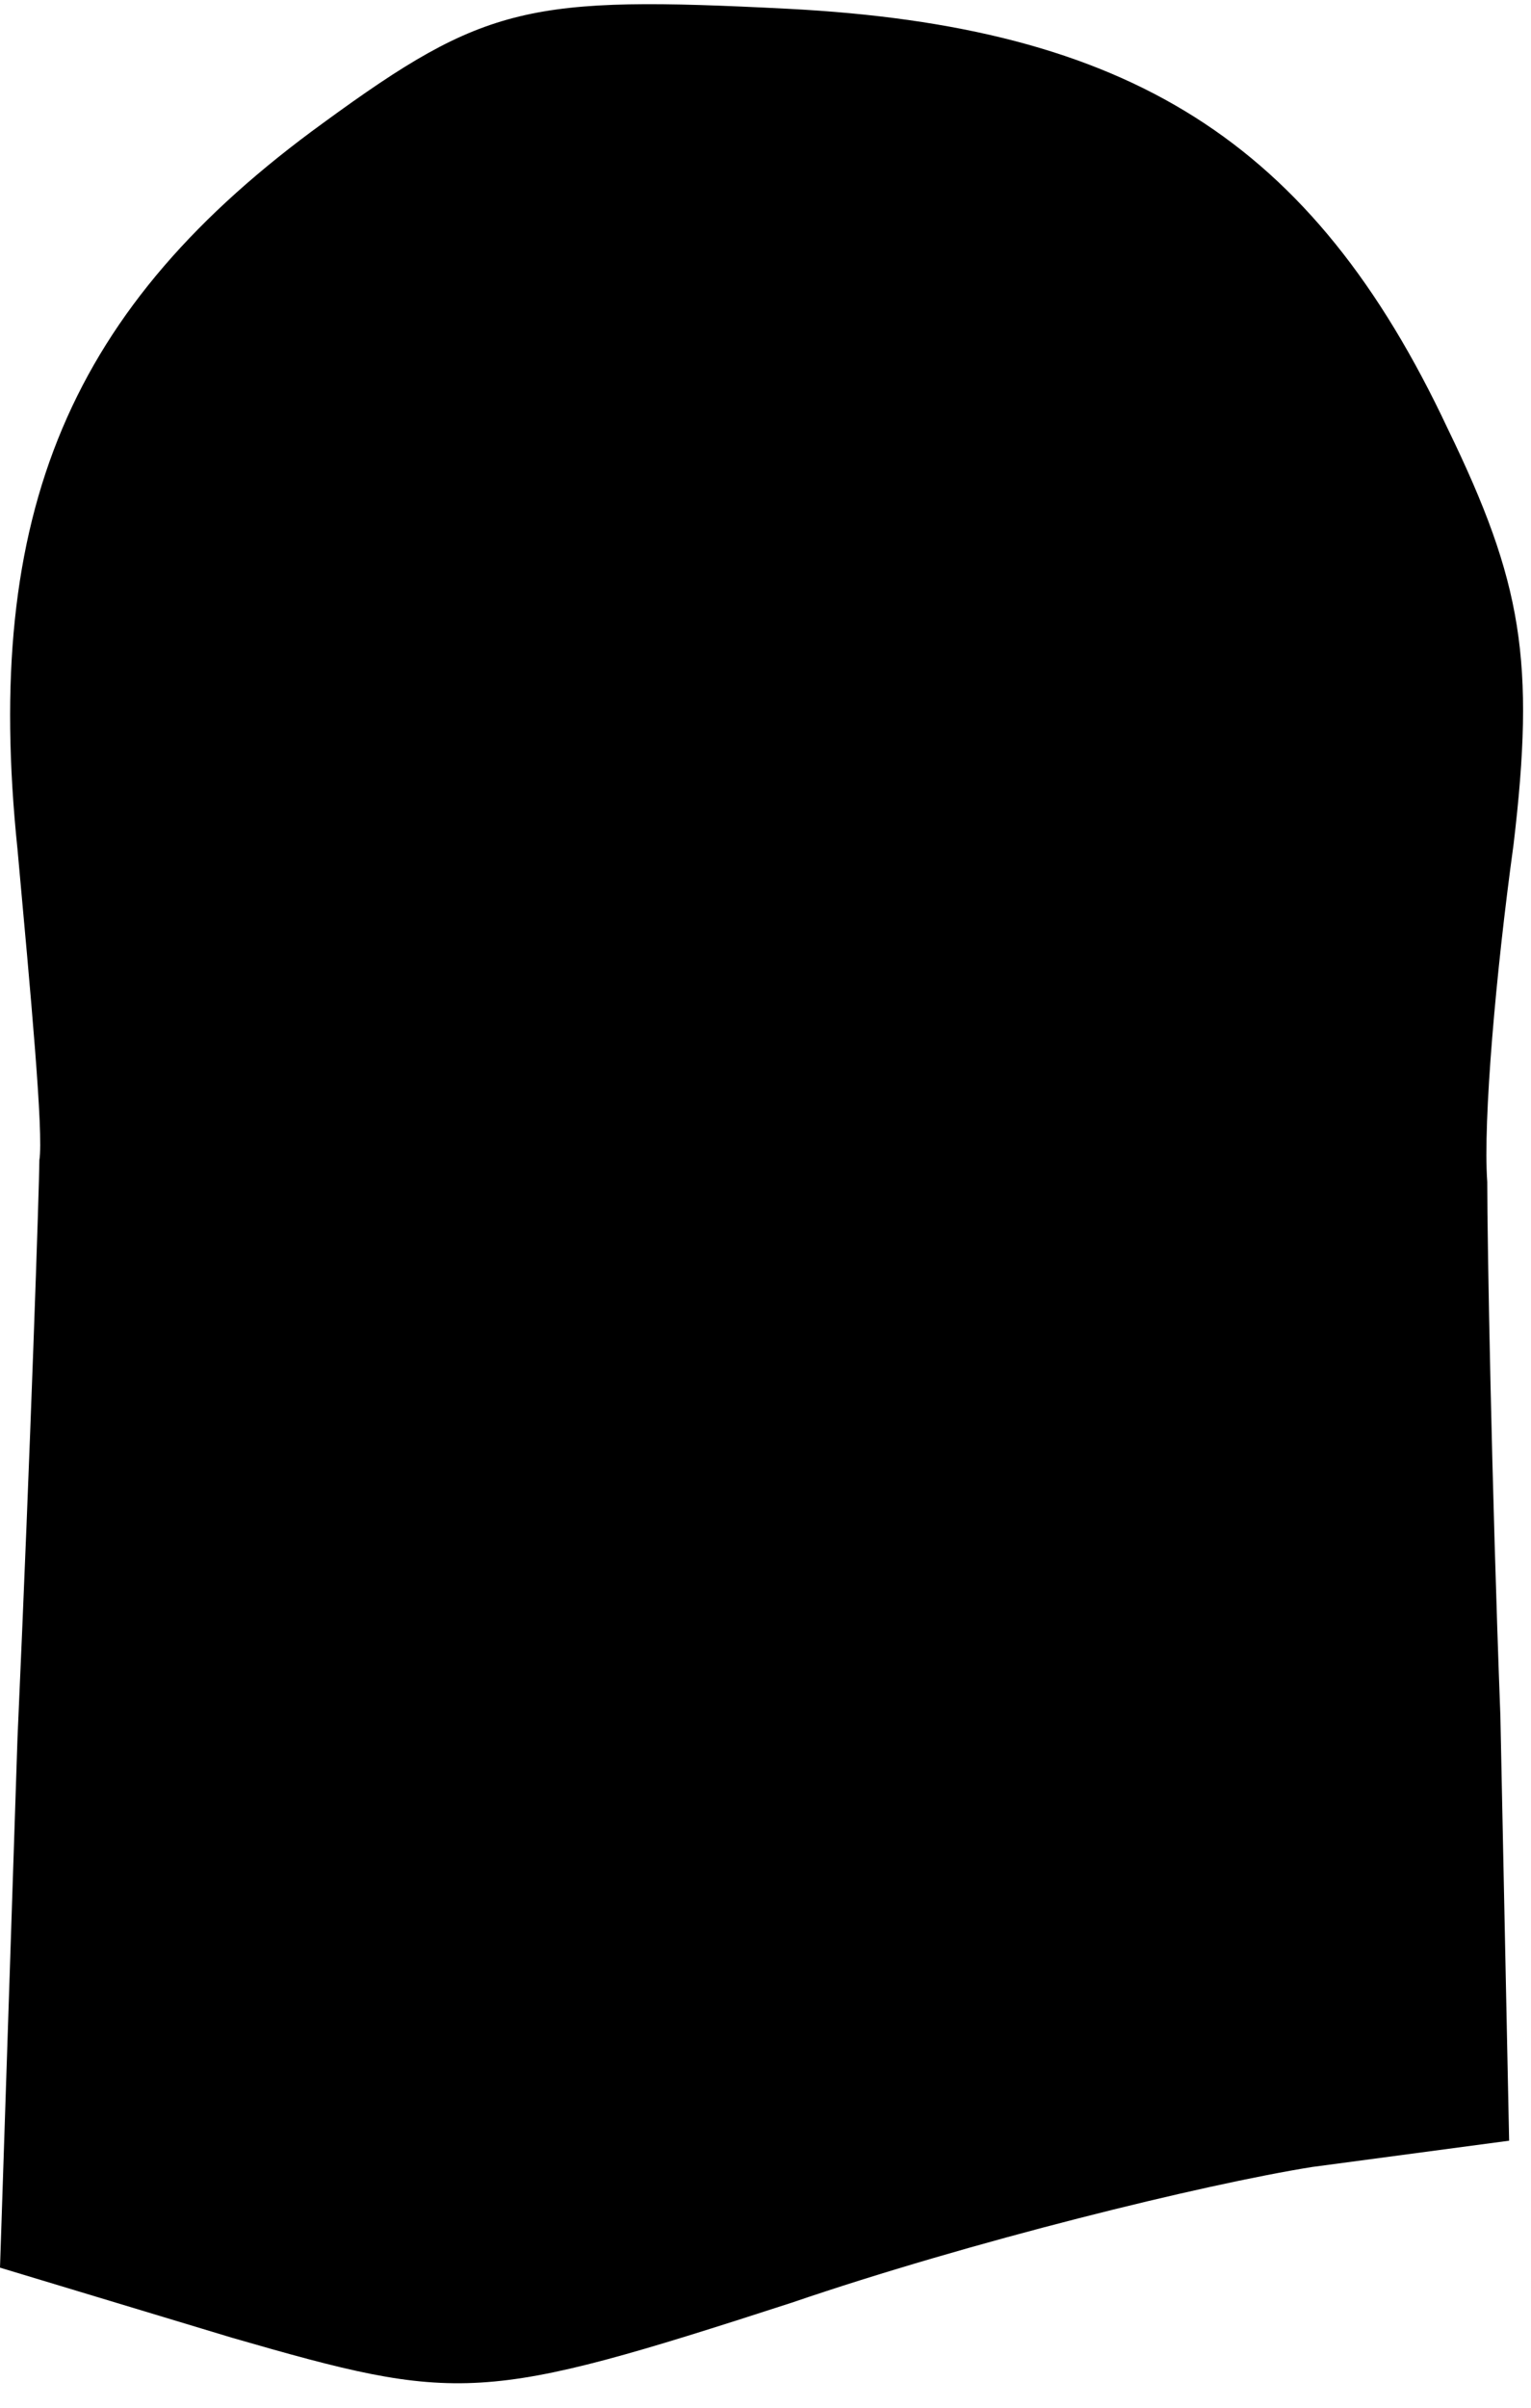 <?xml version="1.0" standalone="no"?>
<!DOCTYPE svg PUBLIC "-//W3C//DTD SVG 20010904//EN"
 "http://www.w3.org/TR/2001/REC-SVG-20010904/DTD/svg10.dtd">
<svg version="1.0" xmlns="http://www.w3.org/2000/svg"
 width="35pt" height="55pt" viewBox="0 0 35 55"
 preserveAspectRatio="xMidYMid meet">
<g transform="translate(0,55) scale(0.1,-0.1)"
fill="#000000" stroke="none">
<path fill="#000000" stroke="none" d="M74 522 c-58 -42 -78 -89 -70 -166 3
-33 6 -65 5 -71 0 -5 -2 -65 -5 -132 l-4 -121 53 -16 c52 -15 57 -15 128 8 41
14 94 27 119 31 l45 6 -2 97 c-2 53 -3 108 -3 122 -1 14 2 48 6 77 5 42 2 60
-15 95 -31 66 -73 92 -151 96 -59 3 -69 1 -106 -26z"/>
</g>
</svg>
